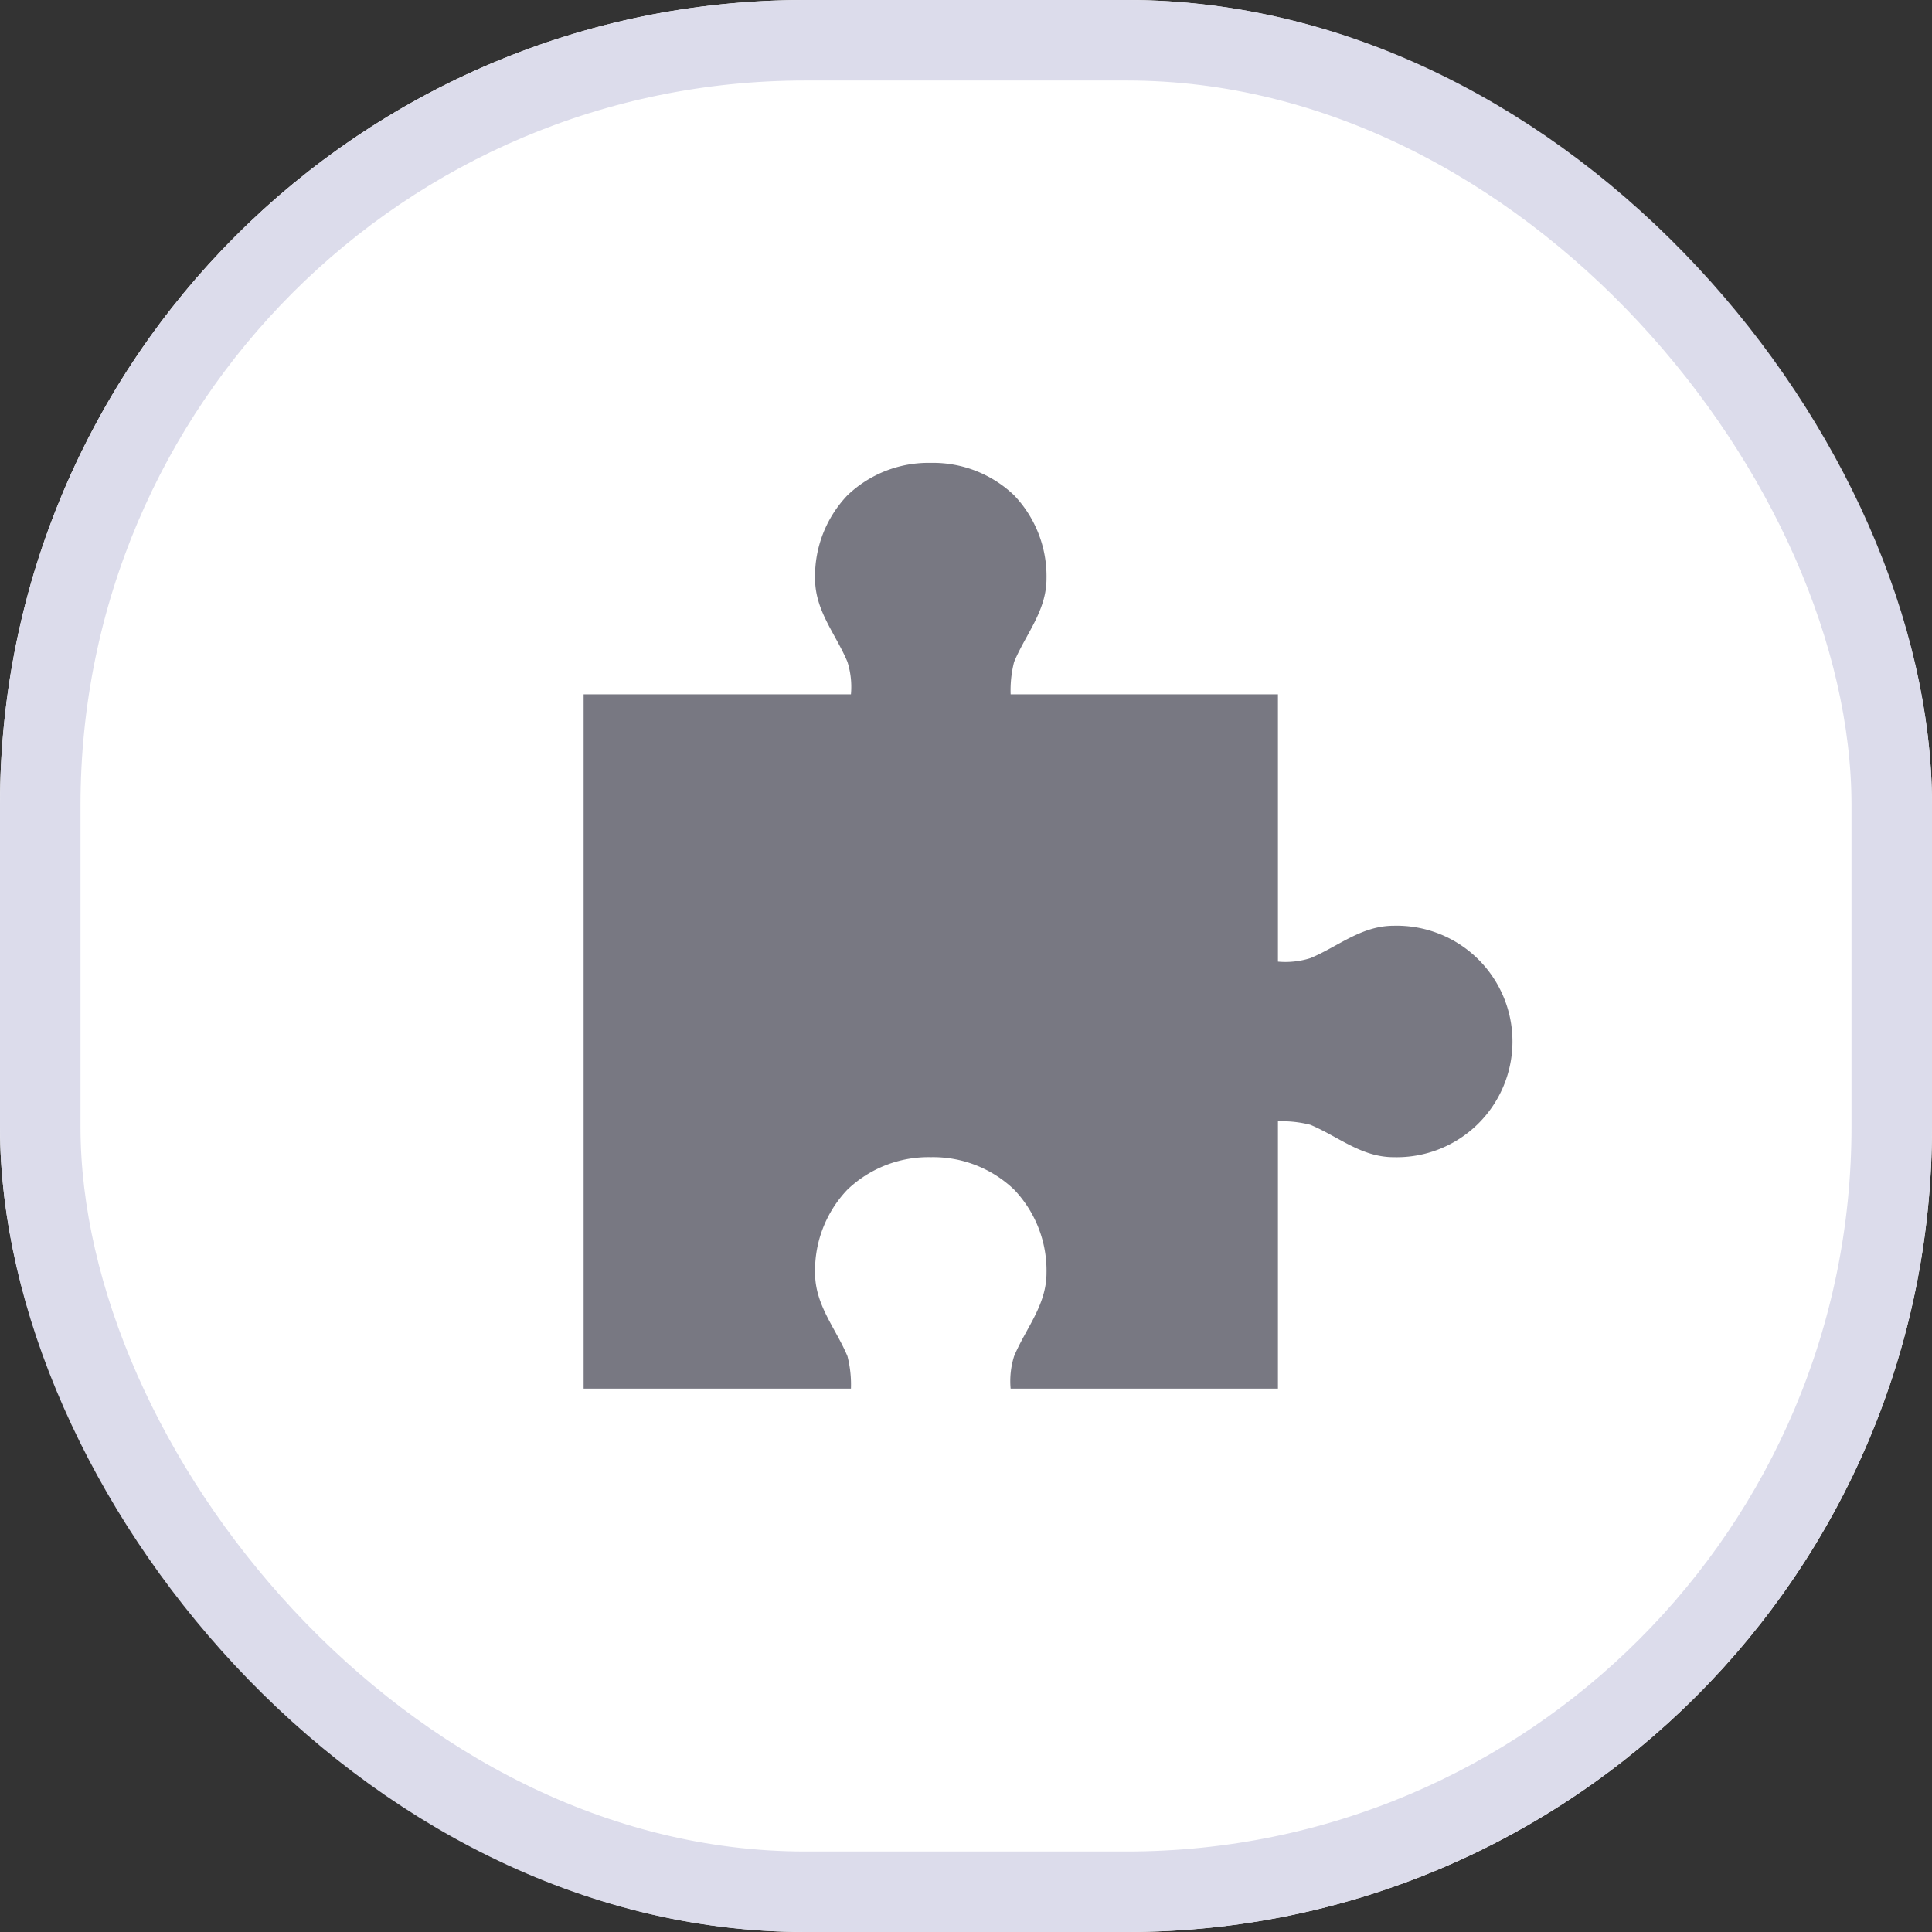 <svg xmlns="http://www.w3.org/2000/svg" width="96" height="96" viewBox="0 0 96 96">
  <rect x="0" y="0" width="96" height="96" fill="#333333" stroke="none"/>
  <g id="button_resource" transform="translate(-830 -1472)">
    <g id="area" transform="translate(830 1472)" fill="#fff" stroke="#dcdceb" stroke-width="4">
      <rect width="96" height="96" rx="40" stroke="none"/>
      <rect x="2" y="2" width="92" height="92" rx="38" fill="none"/>
    </g>
    <path id="icon" d="M17.25,0a5.823,5.823,0,0,0-4.14,1.61A5.823,5.823,0,0,0,11.5,5.75c0,1.61,1.035,2.76,1.61,4.14a4.142,4.142,0,0,1,.173,1.61H0V46H13.283a5.678,5.678,0,0,0-.173-1.61c-.575-1.38-1.61-2.53-1.61-4.14a5.823,5.823,0,0,1,1.61-4.14,5.823,5.823,0,0,1,4.14-1.61,5.823,5.823,0,0,1,4.14,1.61A5.823,5.823,0,0,1,23,40.25c0,1.61-1.035,2.76-1.61,4.14A4.142,4.142,0,0,0,21.217,46H34.5V32.717a5.678,5.678,0,0,1,1.61.173c1.38.575,2.53,1.61,4.14,1.61a5.752,5.752,0,1,0,0-11.5c-1.61,0-2.76,1.035-4.14,1.61a4.142,4.142,0,0,1-1.61.173V11.5H21.218a5.678,5.678,0,0,1,.173-1.61C21.965,8.51,23,7.36,23,5.75a5.823,5.823,0,0,0-1.61-4.14A5.823,5.823,0,0,0,17.25,0Z" transform="translate(859 1495)" fill="#787882"/>
  </g>
</svg>
